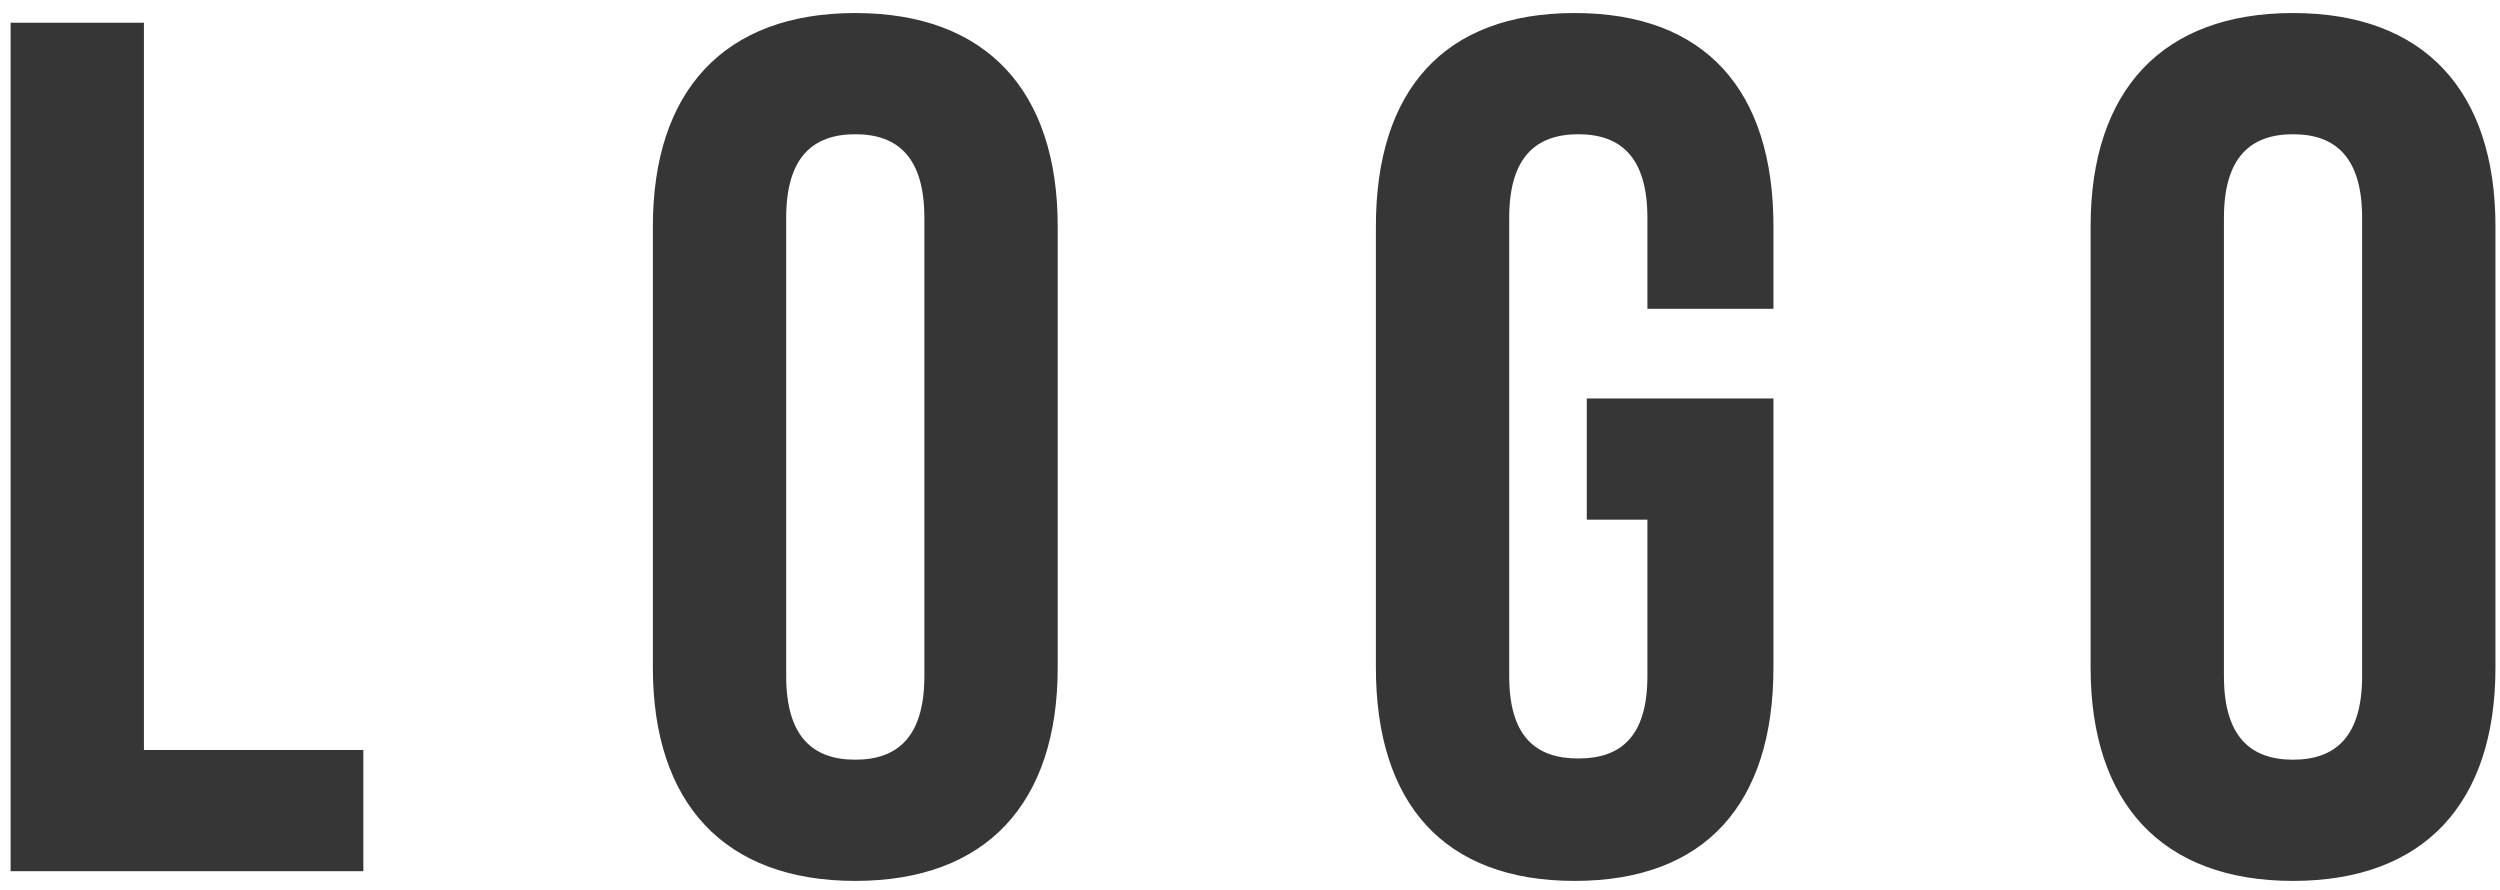 <svg width="132" height="47" viewBox="0 0 132 47" fill="none" xmlns="http://www.w3.org/2000/svg">
<path d="M0.56 46H19.184V39.6H7.6V1.2H0.56V46ZM41.511 11.504C41.511 8.304 42.919 7.088 45.16 7.088C47.4 7.088 48.807 8.304 48.807 11.504V35.696C48.807 38.896 47.4 40.112 45.16 40.112C42.919 40.112 41.511 38.896 41.511 35.696V11.504ZM34.471 35.248C34.471 42.416 38.248 46.512 45.16 46.512C52.072 46.512 55.847 42.416 55.847 35.248V11.952C55.847 4.784 52.072 0.688 45.16 0.688C38.248 0.688 34.471 4.784 34.471 11.952V35.248ZM83.782 27.44H86.983V35.696C86.983 38.896 85.575 40.048 83.335 40.048C81.094 40.048 79.686 38.896 79.686 35.696V11.504C79.686 8.304 81.094 7.088 83.335 7.088C85.575 7.088 86.983 8.304 86.983 11.504V16.304H93.638V11.952C93.638 4.784 90.055 0.688 83.142 0.688C76.231 0.688 72.647 4.784 72.647 11.952V35.248C72.647 42.416 76.231 46.512 83.142 46.512C90.055 46.512 93.638 42.416 93.638 35.248V21.04H83.782V27.44ZM117.424 11.504C117.424 8.304 118.832 7.088 121.072 7.088C123.312 7.088 124.72 8.304 124.72 11.504V35.696C124.72 38.896 123.312 40.112 121.072 40.112C118.832 40.112 117.424 38.896 117.424 35.696V11.504ZM110.384 35.248C110.384 42.416 114.16 46.512 121.072 46.512C127.984 46.512 131.76 42.416 131.76 35.248V11.952C131.76 4.784 127.984 0.688 121.072 0.688C114.16 0.688 110.384 4.784 110.384 11.952V35.248Z" fill="#363636"/>
</svg>
